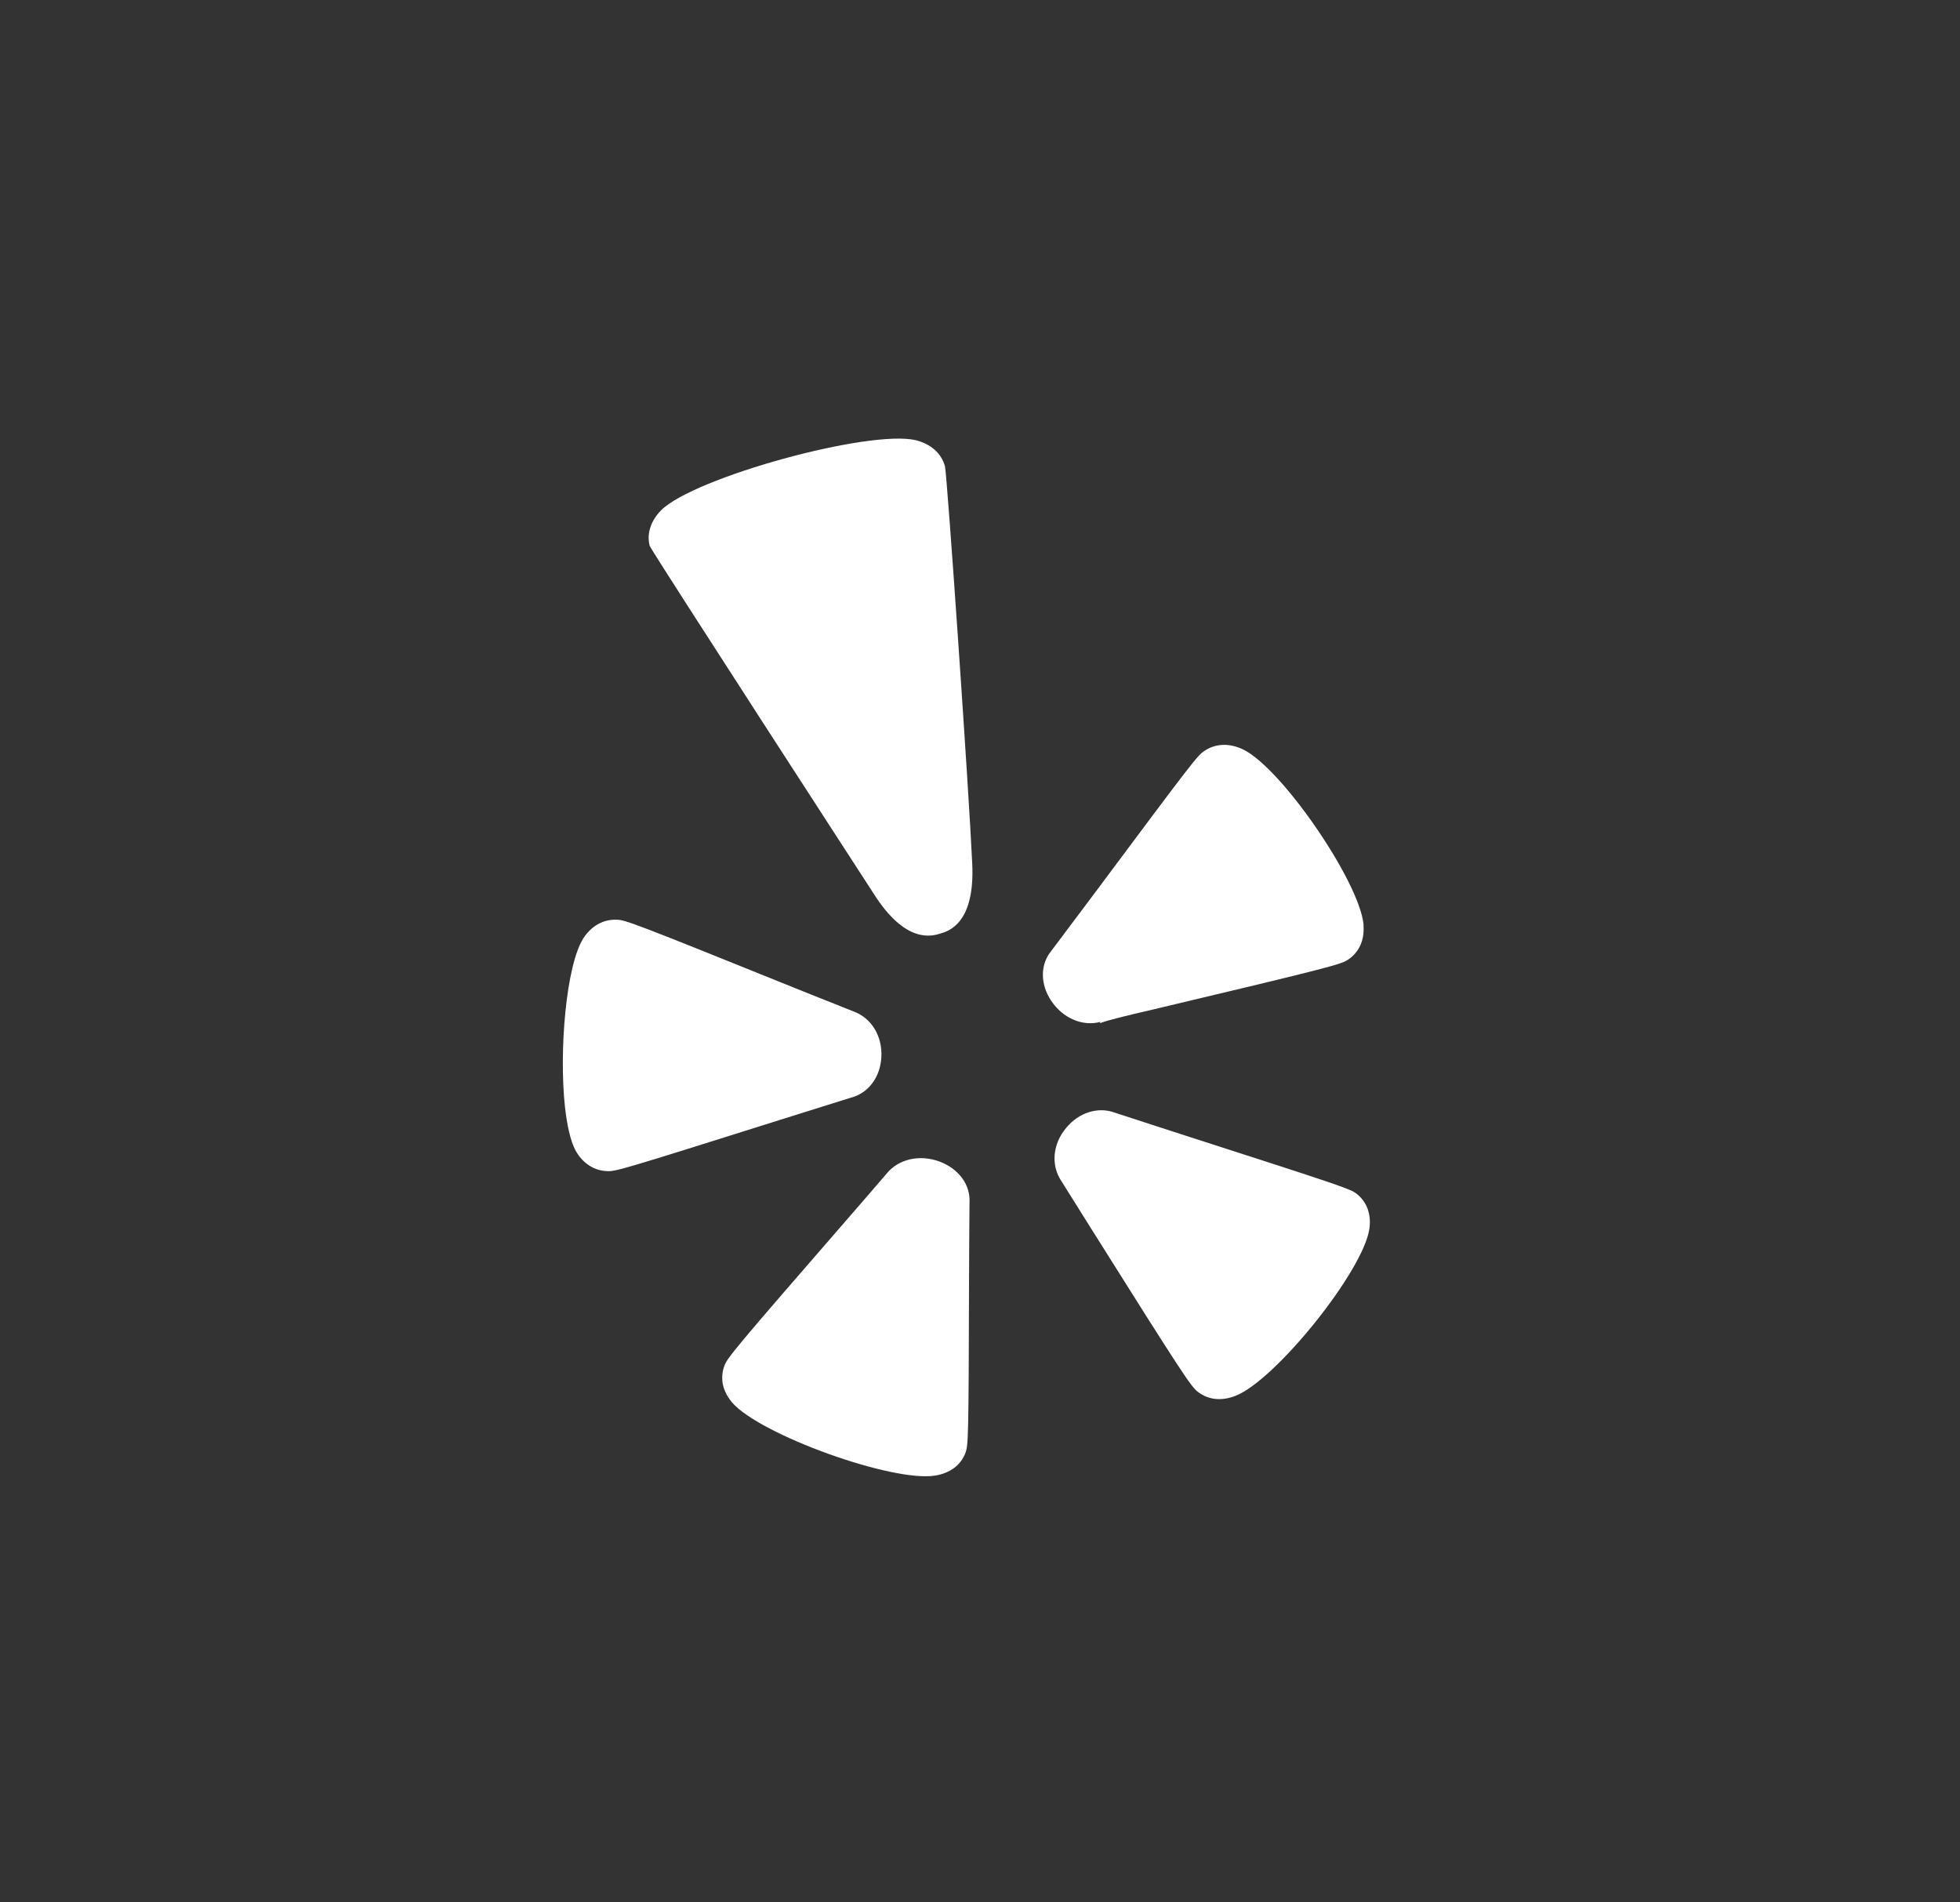 <svg width="34" height="33" viewBox="0 0 34 33" fill="none" xmlns="http://www.w3.org/2000/svg">
<rect x="0" y="0" width="34" height="33" fill="#333333" stroke="none"/>
<path d="M10.12 16.275C9.821 16.744 9.695 18.22 9.8 19.199C9.836 19.522 9.896 19.791 9.982 19.953C10.102 20.175 10.303 20.308 10.531 20.315C10.677 20.323 10.769 20.297 13.526 19.428C13.526 19.428 14.751 19.045 14.757 19.042C15.062 18.965 15.269 18.69 15.289 18.339C15.309 17.978 15.12 17.659 14.806 17.545C14.806 17.545 13.942 17.2 13.94 17.2C10.976 16.003 10.843 15.955 10.694 15.954C10.464 15.947 10.262 16.059 10.12 16.275V16.275ZM16.748 25.201C16.797 25.064 16.803 24.971 16.81 22.132C16.81 22.132 16.816 20.878 16.818 20.864C16.837 20.556 16.635 20.277 16.303 20.151C15.96 20.022 15.591 20.102 15.384 20.354C15.384 20.354 14.78 21.057 14.777 21.057C12.701 23.446 12.614 23.557 12.564 23.698C12.532 23.781 12.522 23.87 12.531 23.959C12.543 24.086 12.602 24.21 12.698 24.327C13.18 24.888 15.489 25.72 16.226 25.596C16.484 25.553 16.67 25.412 16.748 25.201ZM21.433 24.213C22.129 23.941 23.647 22.049 23.754 21.319C23.792 21.066 23.711 20.847 23.532 20.707C23.416 20.622 23.327 20.588 20.57 19.701C20.57 19.701 19.362 19.31 19.345 19.303C19.052 19.192 18.718 19.295 18.494 19.566C18.26 19.845 18.226 20.213 18.413 20.49L18.899 21.266C20.535 23.87 20.661 24.053 20.779 24.144C20.96 24.284 21.191 24.308 21.433 24.213ZM20.008 17.51C23.14 16.767 23.262 16.727 23.384 16.647C23.575 16.521 23.67 16.312 23.653 16.058C23.653 16.05 23.655 16.041 23.653 16.032C23.573 15.277 22.226 13.317 21.561 12.999C21.325 12.888 21.09 12.895 20.895 13.024C20.774 13.101 20.685 13.218 19.008 15.467C19.008 15.467 18.251 16.478 18.242 16.488C18.043 16.727 18.04 17.067 18.235 17.36C18.437 17.664 18.779 17.81 19.091 17.726C19.091 17.726 19.079 17.748 19.076 17.751C19.23 17.693 19.505 17.627 20.008 17.51V17.51ZM16.865 14.975C16.81 13.758 16.437 8.342 16.393 8.091C16.33 7.863 16.149 7.702 15.889 7.637C15.088 7.443 12.032 8.282 11.466 8.854C11.283 9.04 11.216 9.268 11.271 9.471C11.36 9.65 15.147 15.489 15.147 15.489C15.706 16.379 16.164 16.24 16.313 16.194C16.461 16.151 16.916 16.012 16.865 14.975" fill="white"/>
</svg>
